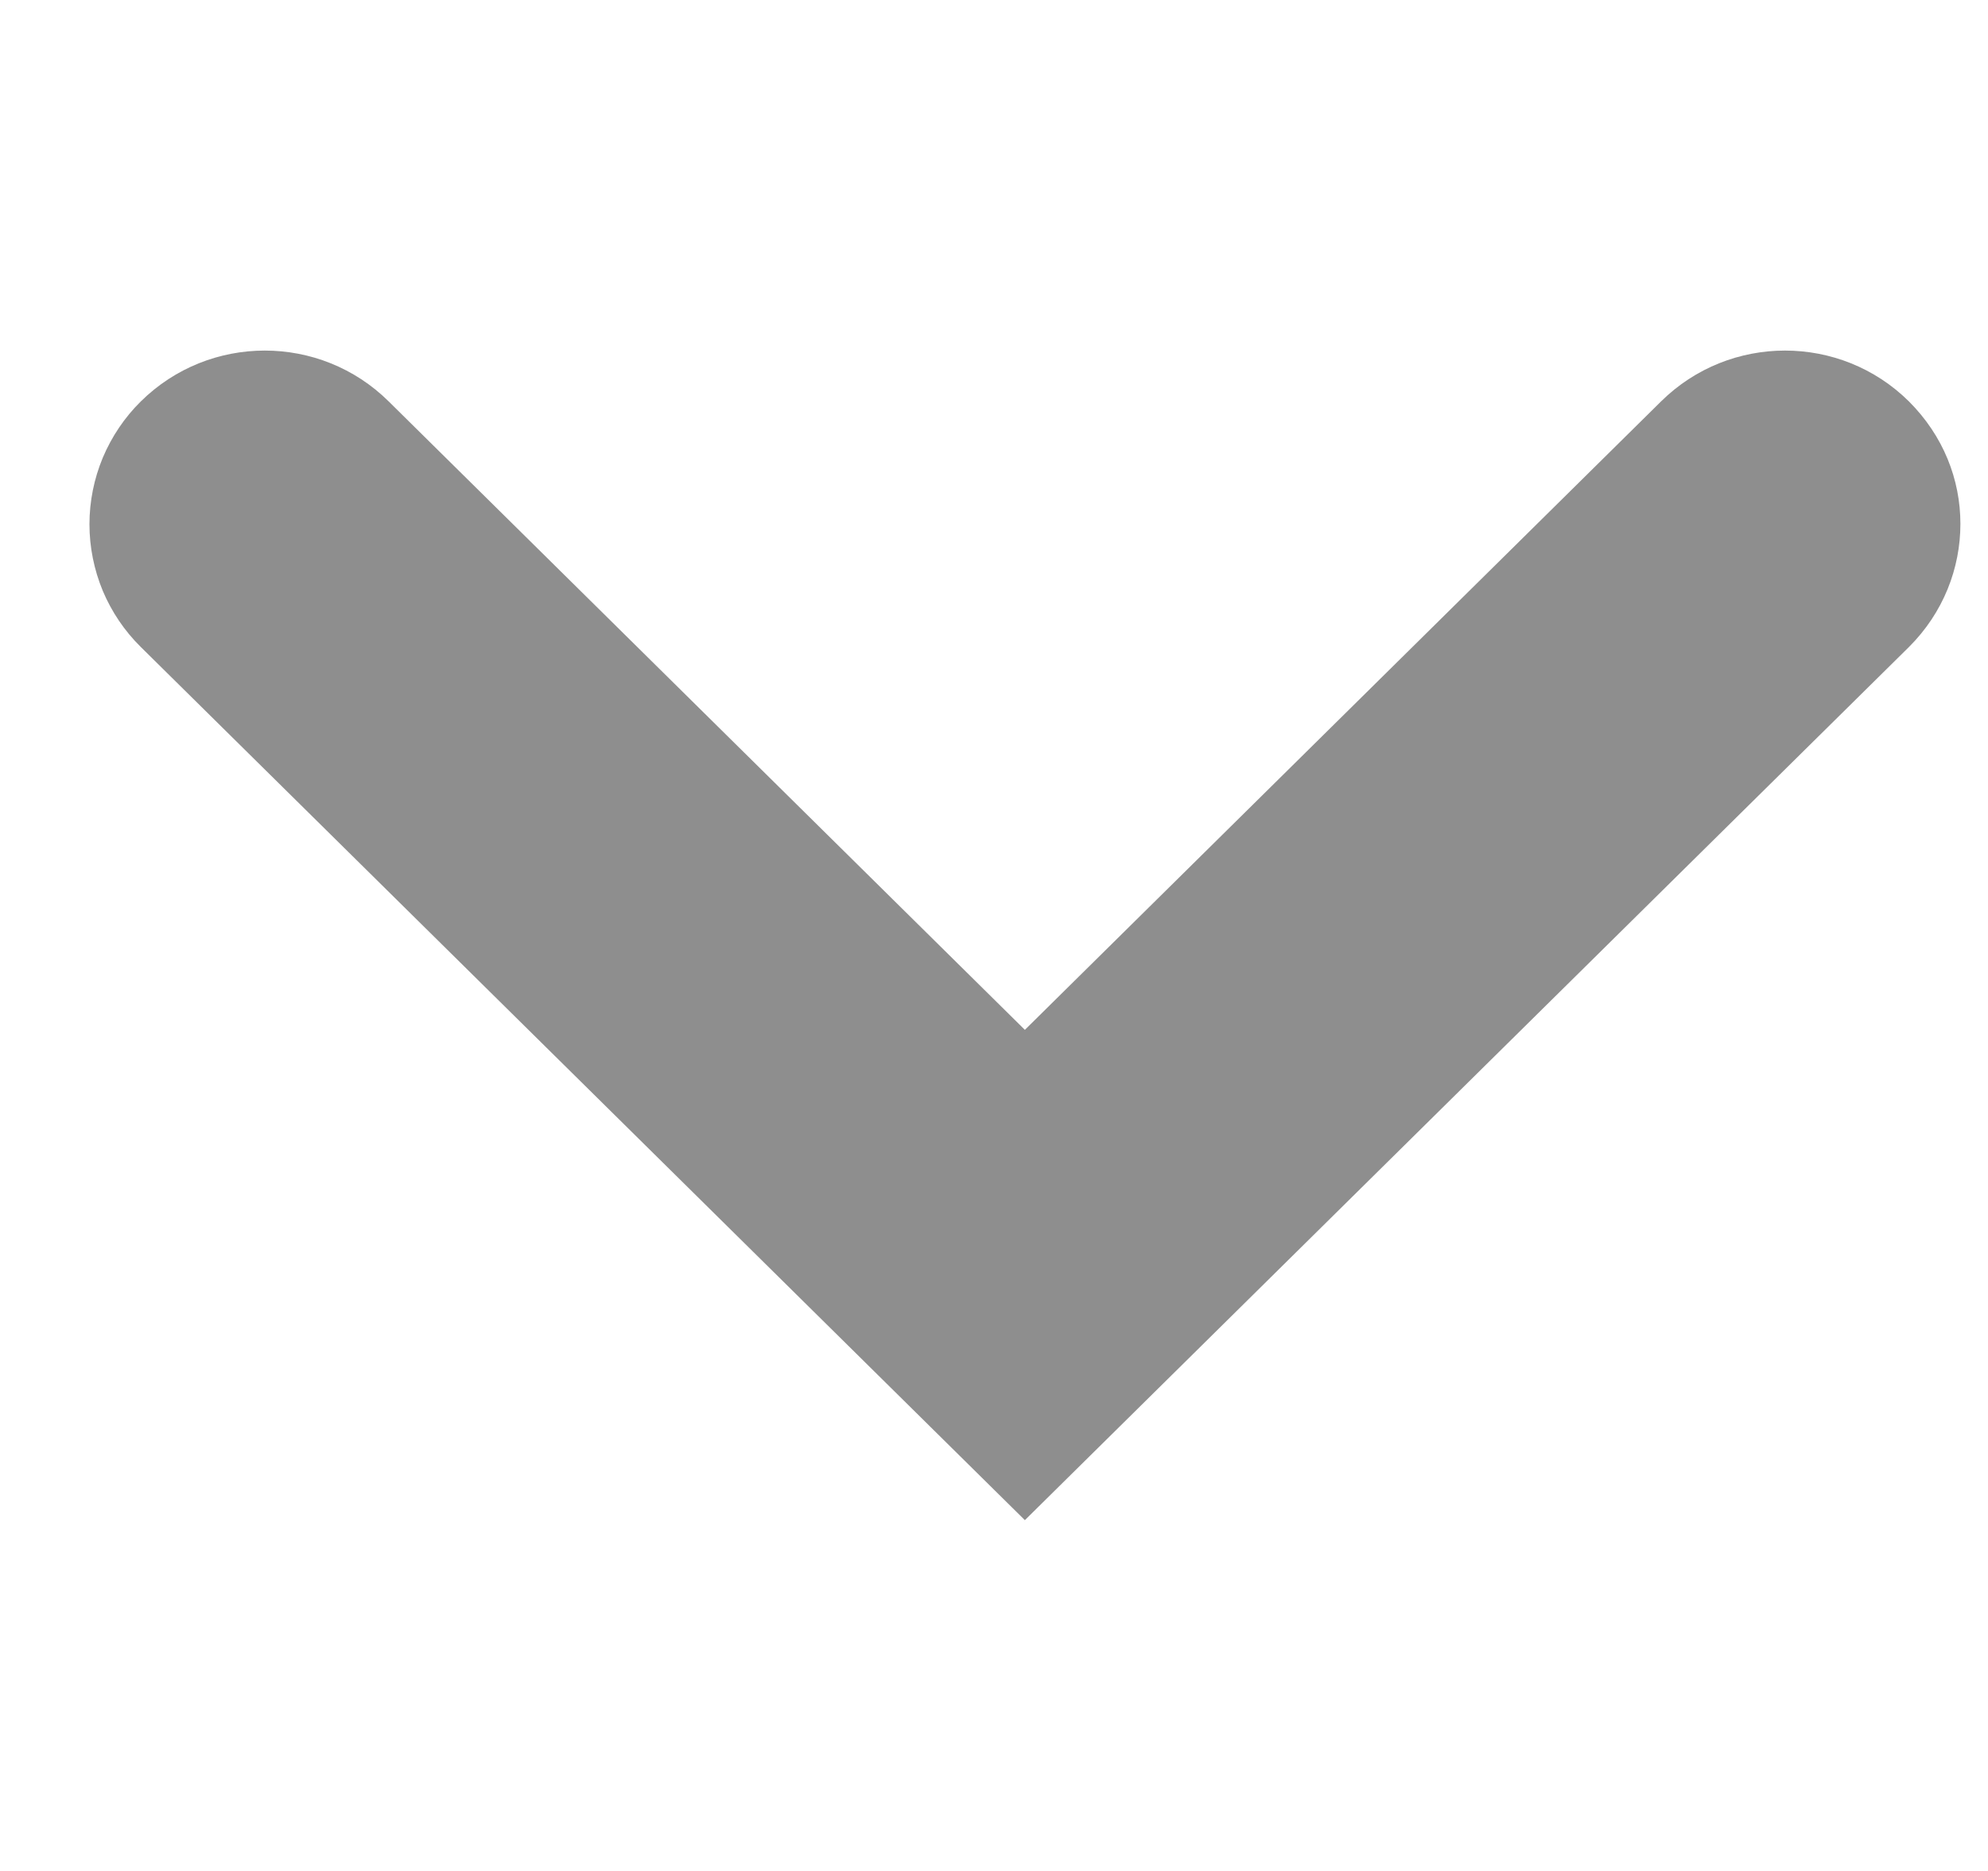 <svg width="17" height="16" viewBox="0 0 17 16" fill="none" xmlns="http://www.w3.org/2000/svg">
<g clip-path="url(#clip0_734_2450)">
<path d="M16.764 4.48C16.764 4.86 16.618 5.24 16.324 5.533L8.764 13L1.204 5.533C1.065 5.396 0.955 5.233 0.879 5.053C0.804 4.872 0.765 4.679 0.765 4.483C0.765 4.288 0.804 4.094 0.879 3.914C0.955 3.734 1.065 3.57 1.204 3.433C1.791 2.853 2.738 2.853 3.324 3.433L8.764 8.807L14.204 3.433C14.791 2.853 15.738 2.853 16.324 3.433C16.618 3.727 16.764 4.1 16.764 4.48Z" fill="#8E8E8E"/>
</g>
<defs>
<clipPath id="clip0_734_2450">
<rect width="16" height="16" fill="white" transform="translate(0.764 16) rotate(-90)"/>
</clipPath>
</defs>
</svg>
